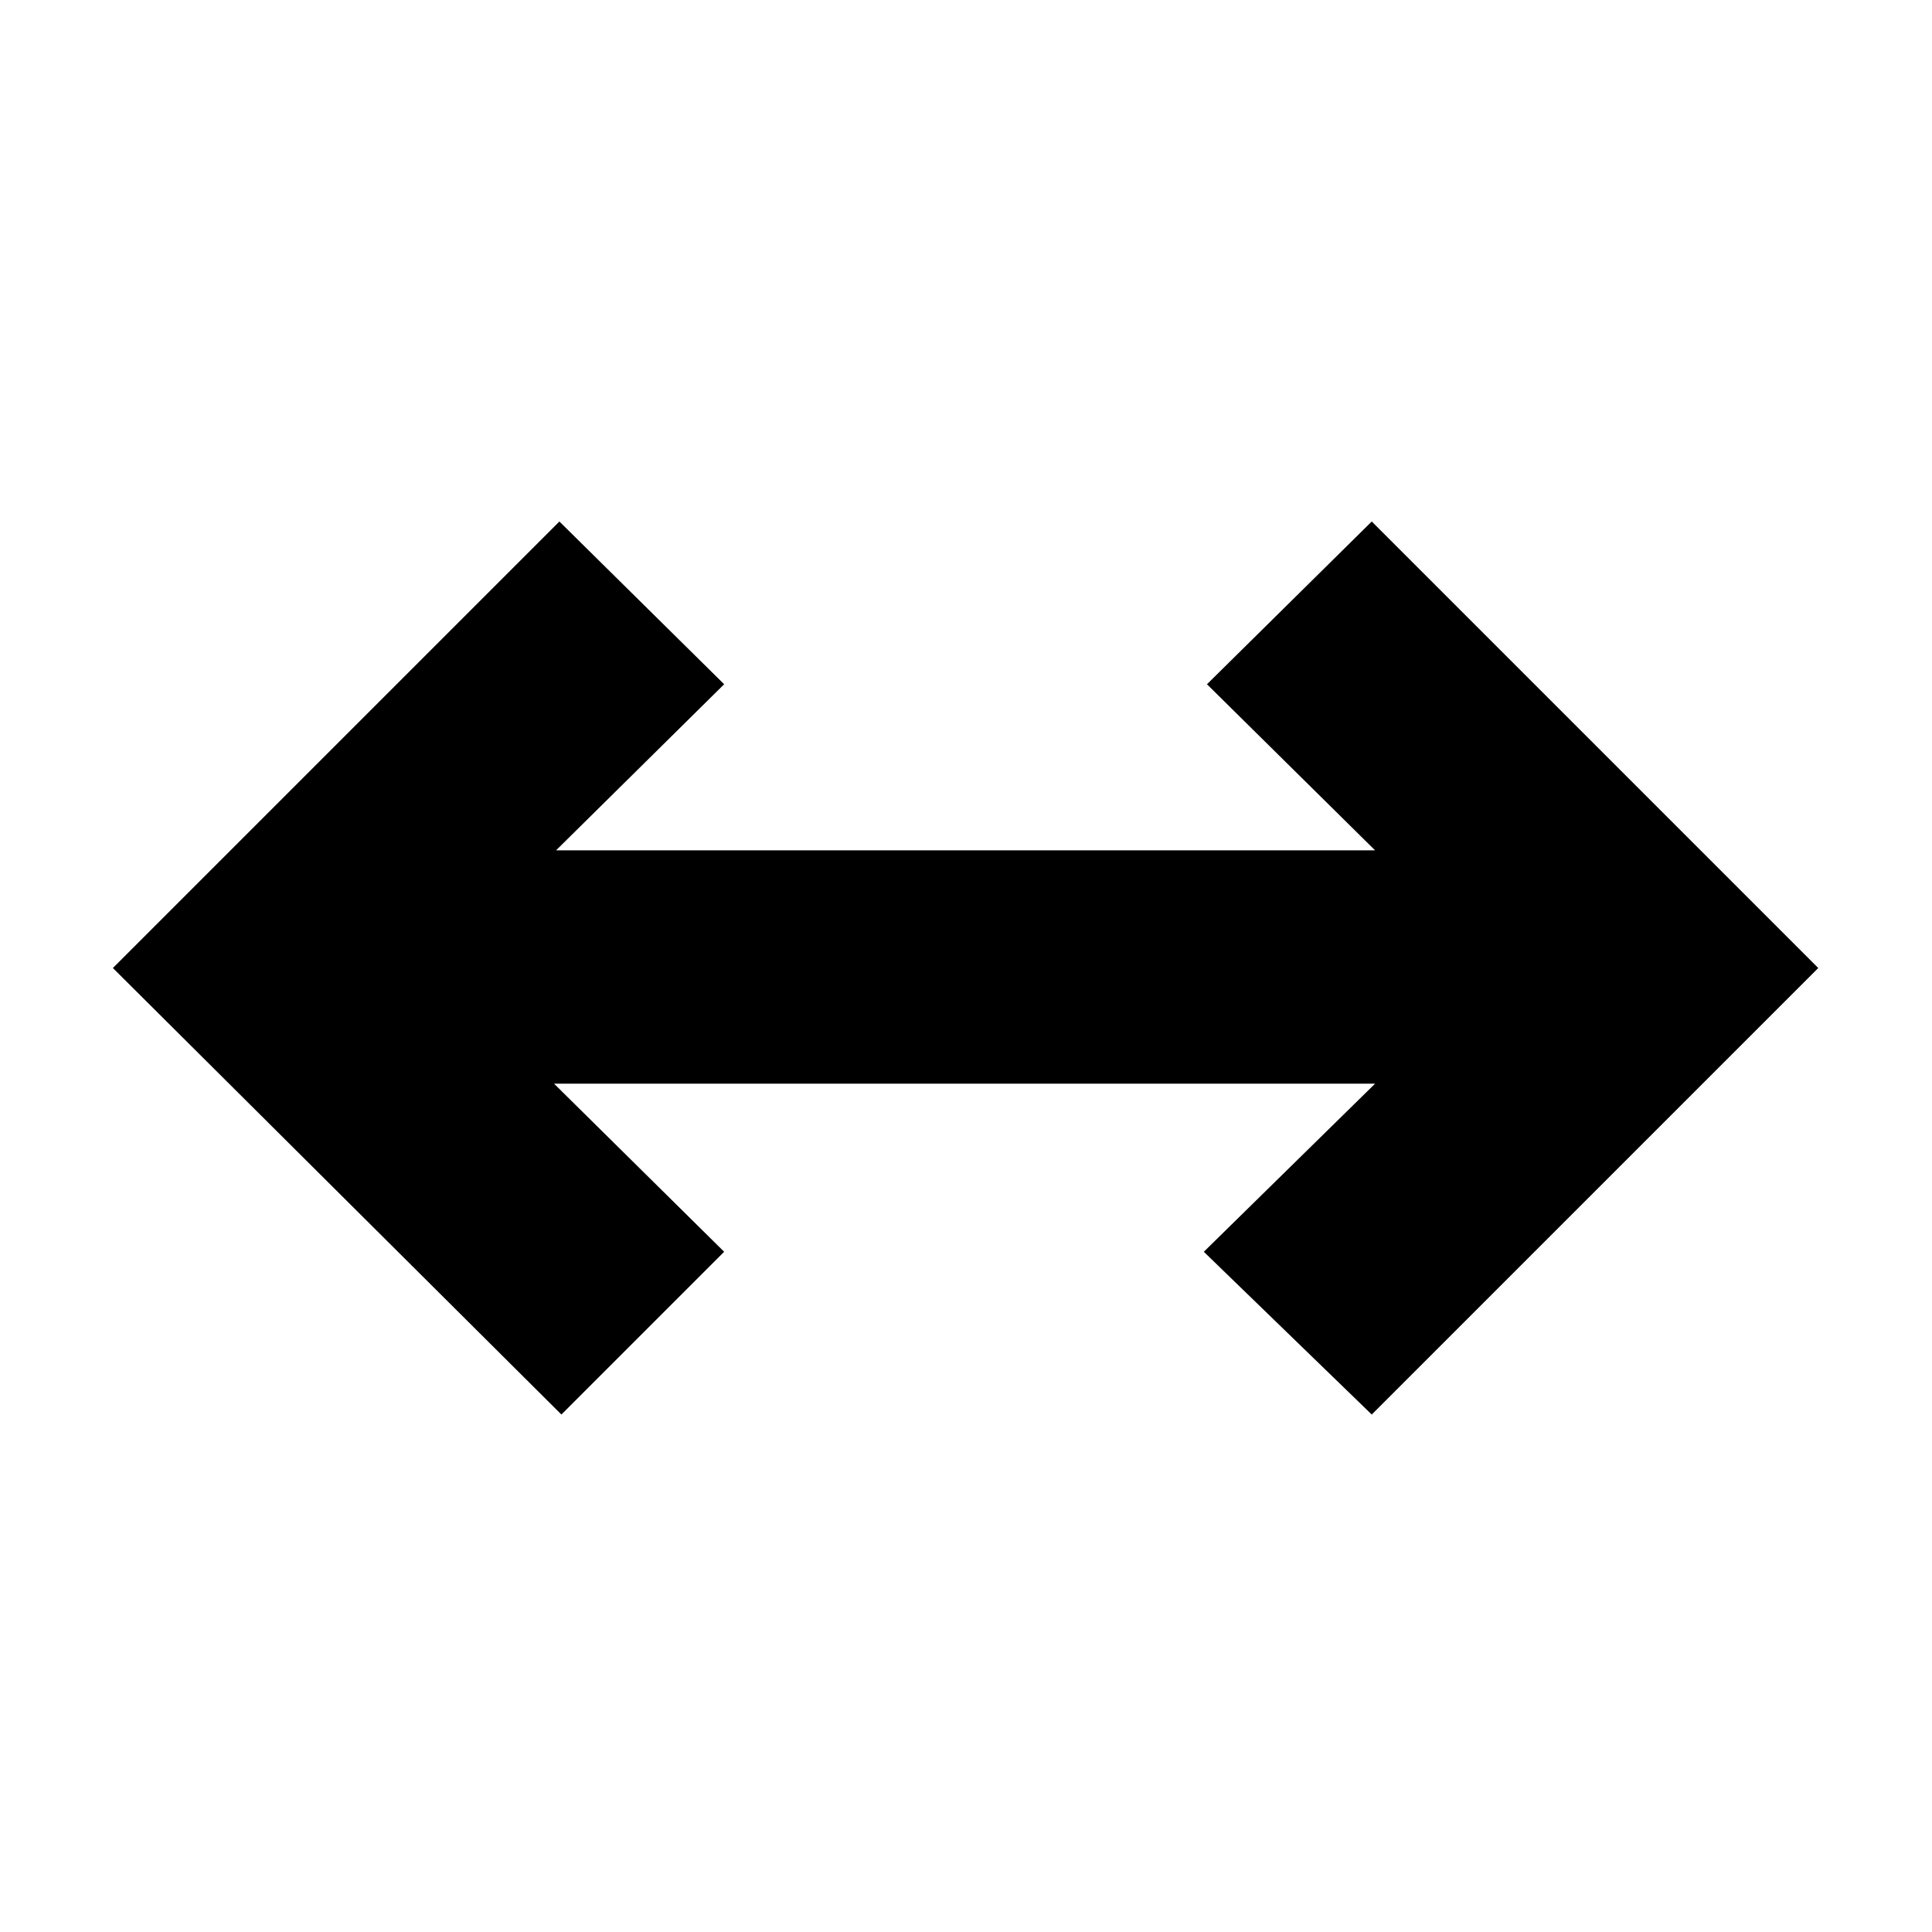 <svg xmlns="http://www.w3.org/2000/svg" height="20" viewBox="0 -960 960 960" width="20"><path d="M278.96-257.13 56.09-479l221.87-221.87L359.83-620l-83.52 82.52h406.95L599.74-620l81.87-80.87L903.48-479 681.61-257.13 598.17-338l85.09-83.52H275.31L359.83-338l-80.87 80.87Z"/></svg>